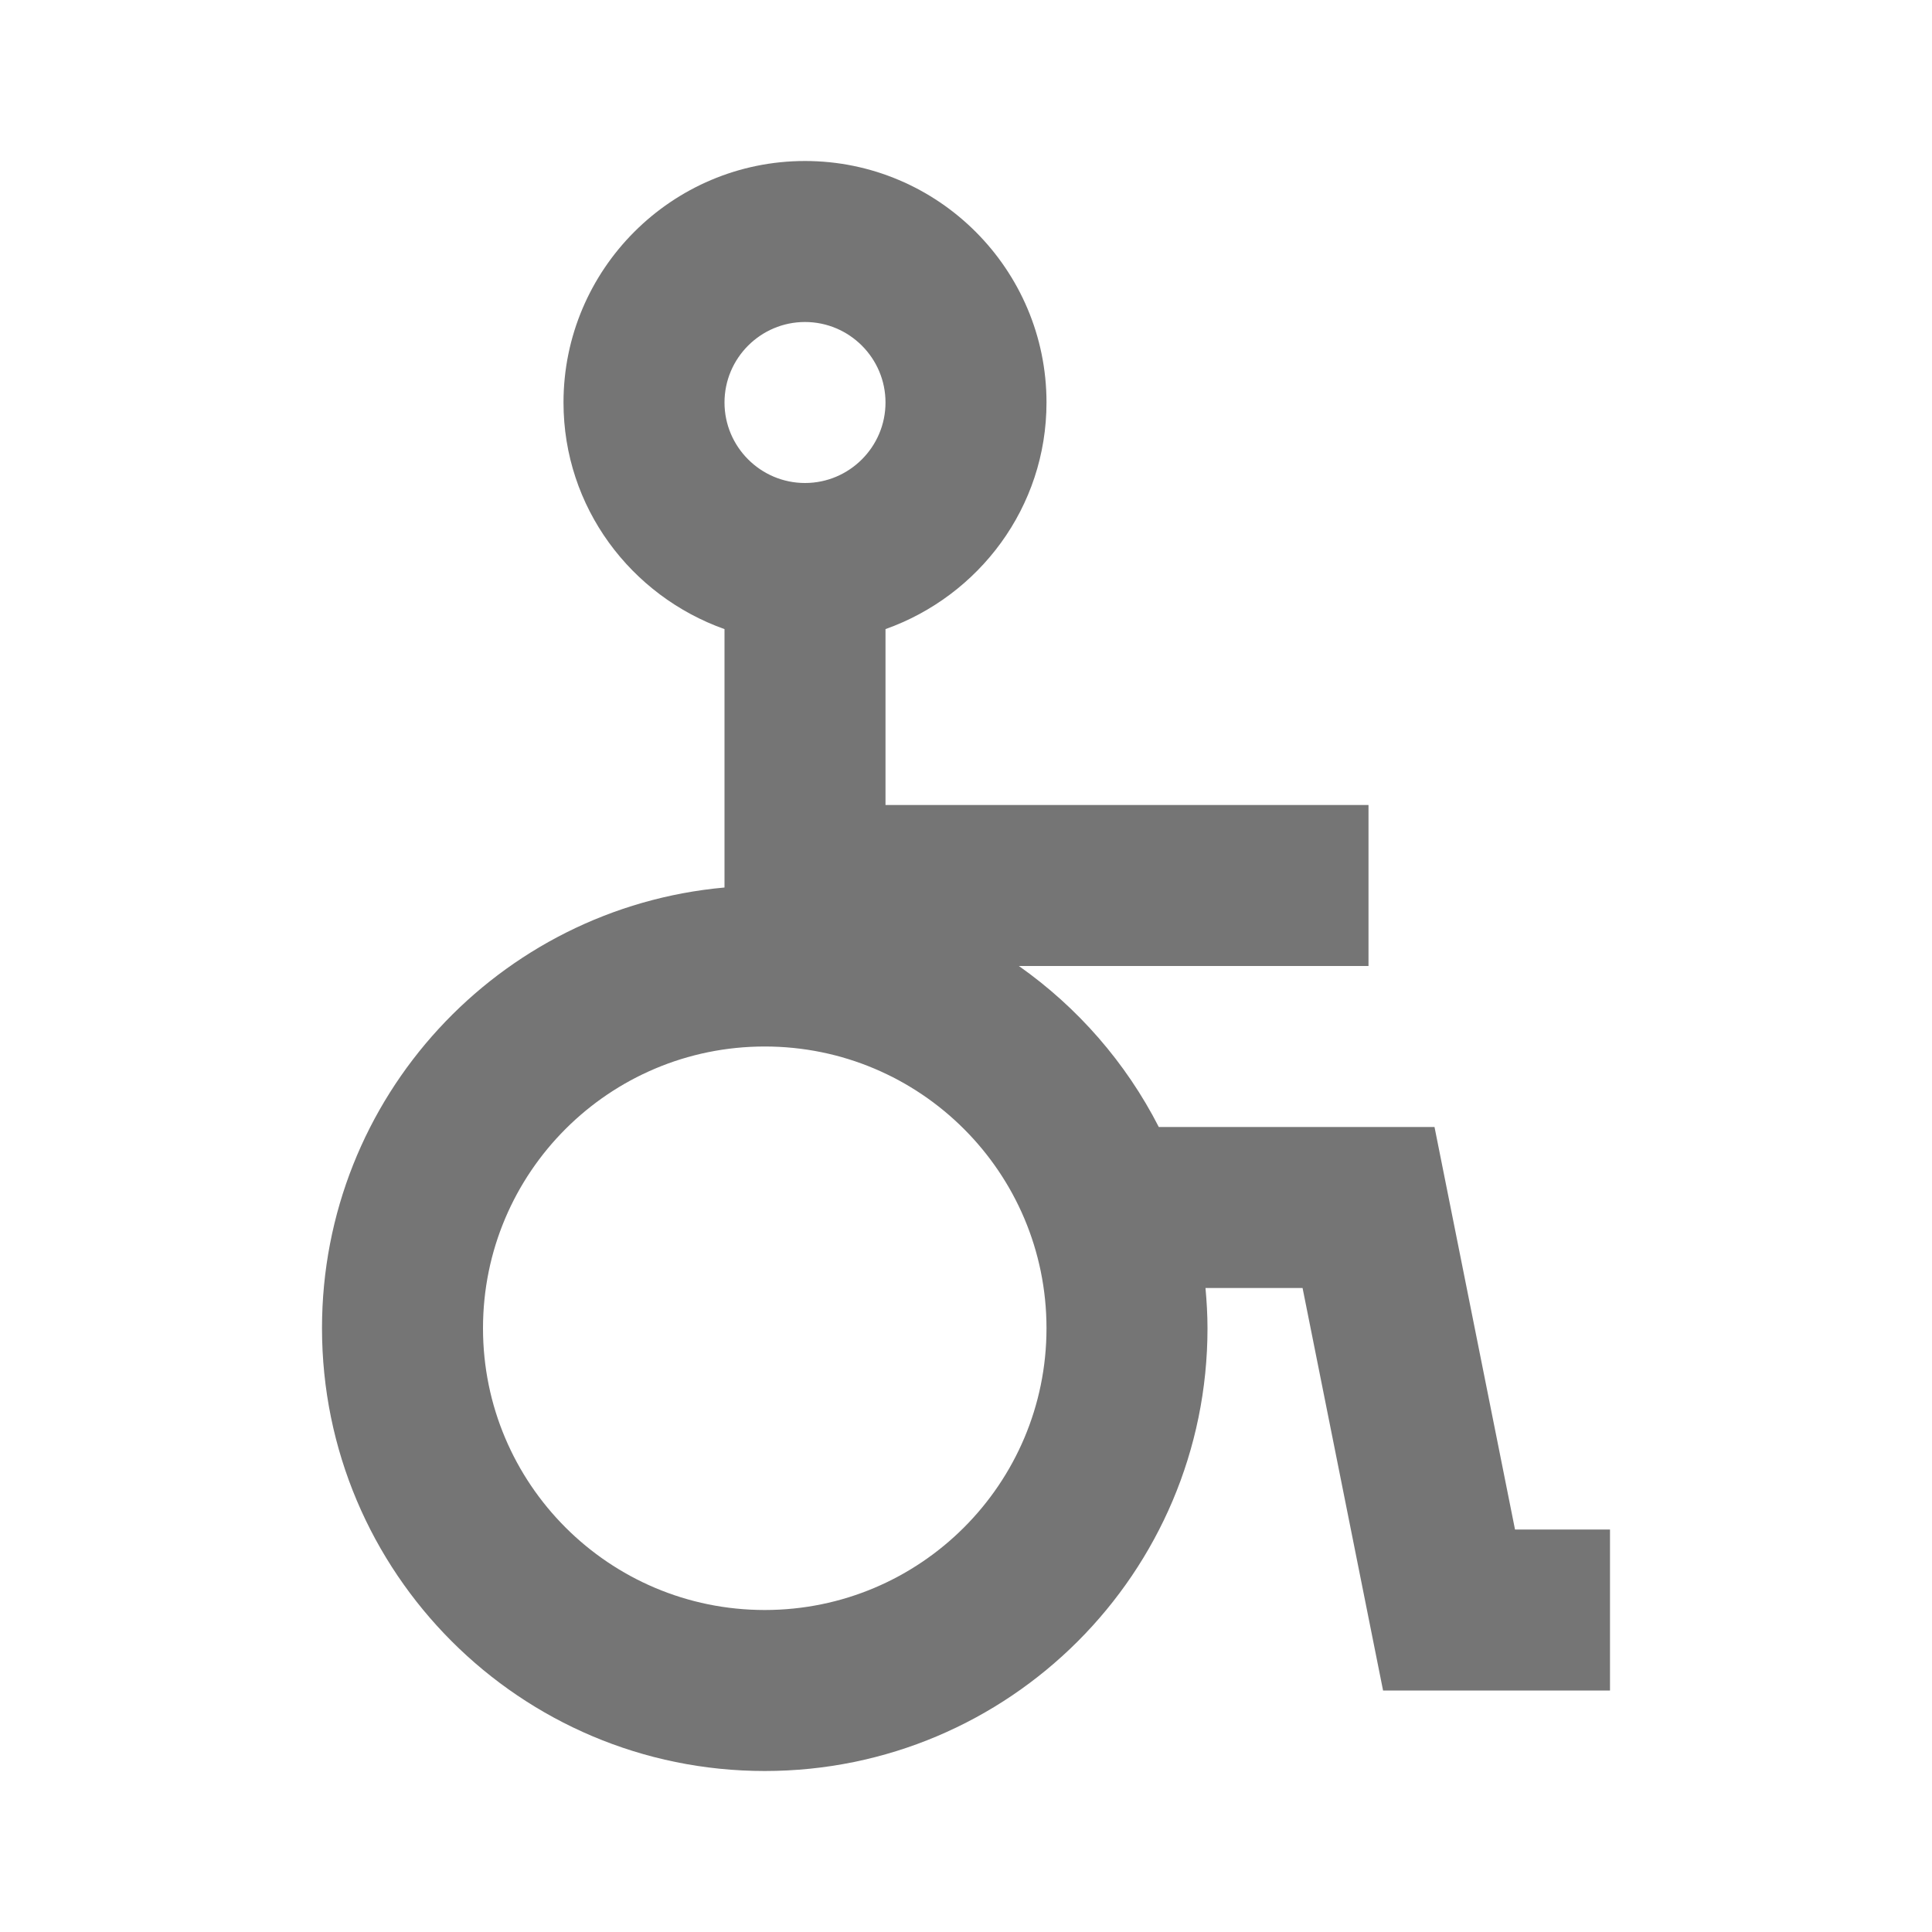 <?xml version="1.0" encoding="iso-8859-1"?>
<!-- Generator: Adobe Illustrator 16.0.0, SVG Export Plug-In . SVG Version: 6.00 Build 0)  -->
<!DOCTYPE svg PUBLIC "-//W3C//DTD SVG 1.1//EN" "http://www.w3.org/Graphics/SVG/1.1/DTD/svg11.dtd">
<svg version="1.1" xmlns="http://www.w3.org/2000/svg" xmlns:xlink="http://www.w3.org/1999/xlink" x="0px" y="0px" width="24px"
	 height="24px" viewBox="0 0 24 24" style="enable-background:new 0 0 24 24;" xml:space="preserve">
<g id="Frame_-_24px">
	<rect x="-0.001" y="-0.002" style="fill:none;" width="24" height="24.001"/>
</g>
<g id="Line_icons">
	<path style="fill:#757575;" d="M18.82,19l-1-5h-3.425c-0.409-0.8-1.008-1.486-1.738-2H17v-2h-6V7.815C12.162,7.402,13,6.302,13,5
		c0-1.654-1.346-3-3-3S7,3.346,7,5c0,1.302,0.838,2.402,2,2.815v3.21c-2.803,0.252-5,2.605-5,5.474C4,19.537,6.463,22,9.5,22
		s5.5-2.463,5.5-5.5c0-0.168-0.01-0.335-0.025-0.5h1.206l1,5H20v-2H18.82z M10,4c0.551,0,1,0.449,1,1c0,0.551-0.449,1-1,1
		S9,5.551,9,5C9,4.449,9.449,4,10,4z M9.5,20C7.567,20,6,18.433,6,16.5C6,14.566,7.567,13,9.5,13s3.5,1.566,3.5,3.5
		C13,18.433,11.433,20,9.5,20z"/>
</g>
</svg>
